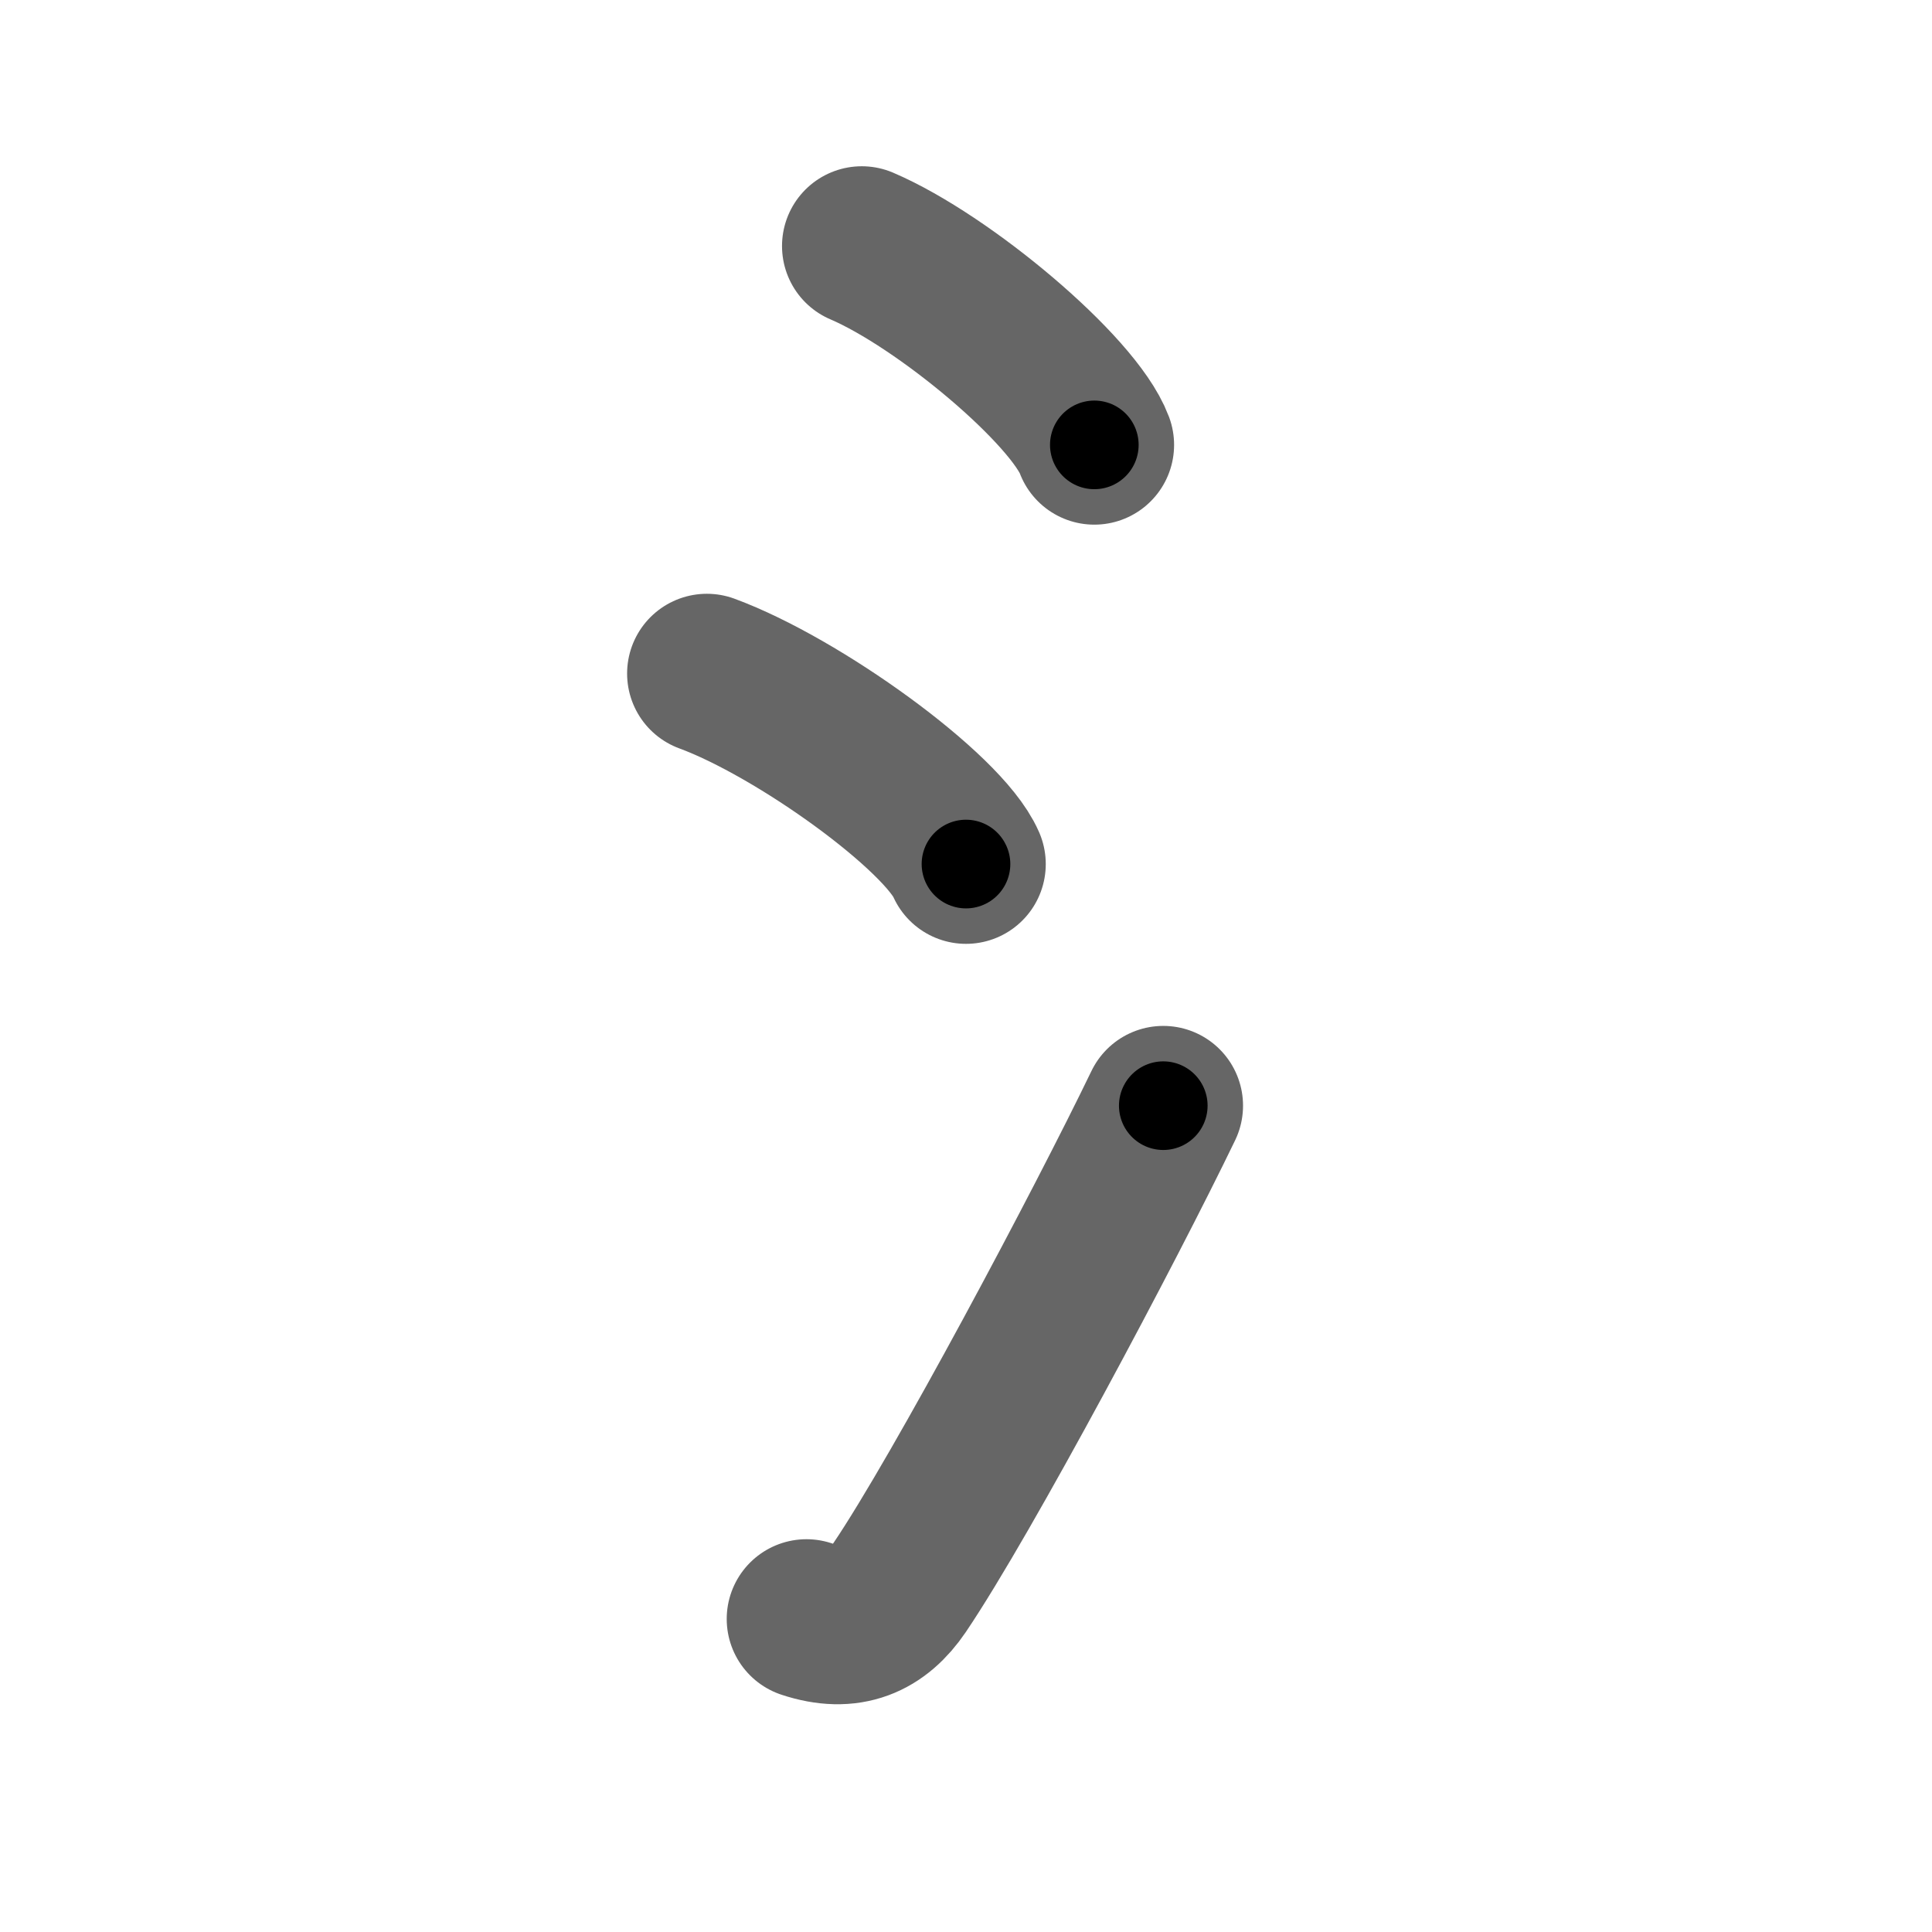 <svg xmlns="http://www.w3.org/2000/svg" width="109" height="109" viewBox="0 0 109 109" id="6c35"><g fill="none" stroke="#666" stroke-width="9" stroke-linecap="round" stroke-linejoin="round"><g><path d="M48.62,13.88c4.63,1.98,11.96,8.14,13.12,11.22" /><path d="M39.88,38c5.16,1.9,13.33,7.8,14.62,10.75" /><path d="M45.5,91.34c2.38,0.79,4.03,0.03,5.26-1.78c3.56-5.27,11.63-20.46,14.87-27.18" /></g></g><g fill="none" stroke="#000" stroke-width="5" stroke-linecap="round" stroke-linejoin="round"><g><path d="M48.62,13.88c4.63,1.98,11.96,8.14,13.12,11.22" stroke-dasharray="17.51" stroke-dashoffset="17.51"><animate id="0" attributeName="stroke-dashoffset" values="17.51;0" dur="0.18s" fill="freeze" begin="0s;6c35.click" /></path><path d="M39.88,38c5.16,1.9,13.33,7.8,14.62,10.75" stroke-dasharray="18.39" stroke-dashoffset="18.39"><animate attributeName="stroke-dashoffset" values="18.39" fill="freeze" begin="6c35.click" /><animate id="1" attributeName="stroke-dashoffset" values="18.39;0" dur="0.18s" fill="freeze" begin="0.end" /></path><path d="M45.5,91.34c2.38,0.79,4.03,0.03,5.26-1.78c3.56-5.27,11.63-20.46,14.87-27.18" stroke-dasharray="37.05" stroke-dashoffset="37.05"><animate attributeName="stroke-dashoffset" values="37.05" fill="freeze" begin="6c35.click" /><animate id="2" attributeName="stroke-dashoffset" values="37.05;0" dur="0.37s" fill="freeze" begin="1.end" /></path></g></g></svg>
